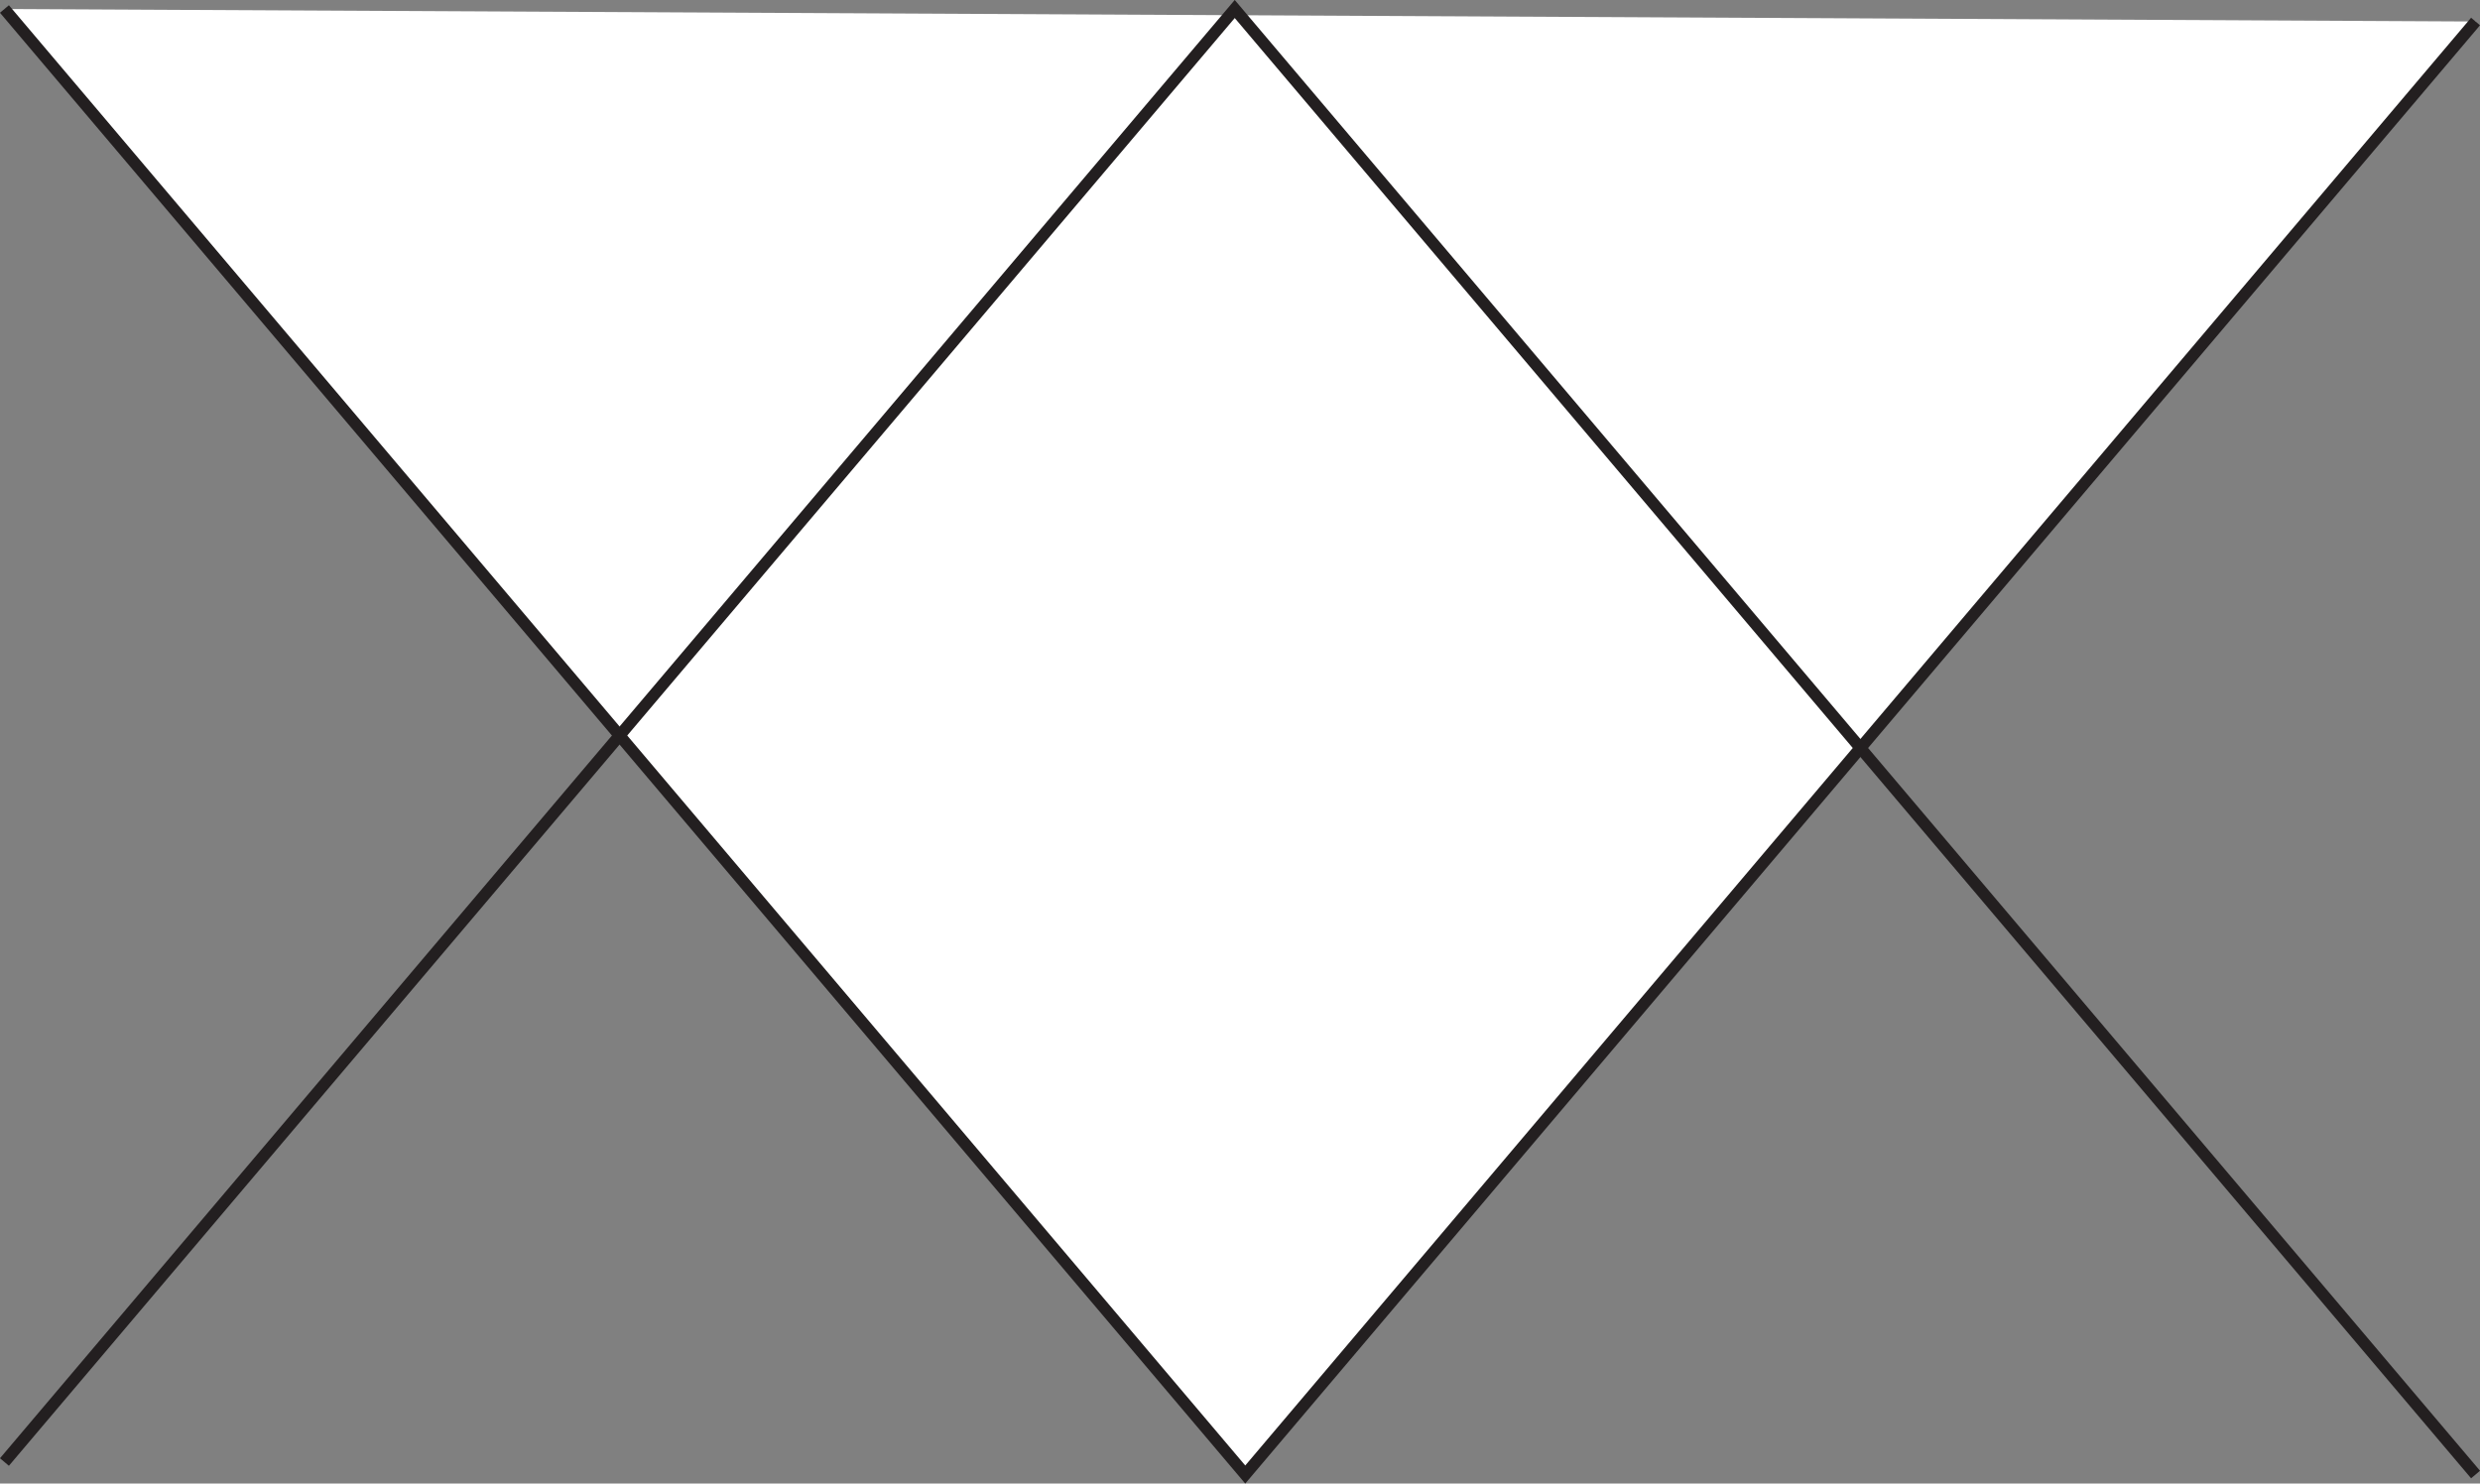 <svg id="Layer_1" data-name="Layer 1" xmlns="http://www.w3.org/2000/svg" viewBox="0 0 212.2 126.94"><rect x="0" y="0" width="212.2" height="126.94" fill="#808080" stroke="none"/><defs><style>.cls-1{fill:#fff;}.cls-1,.cls-2{stroke:#231f20;stroke-miterlimit:10;}.cls-2{fill:none;}</style></defs><polyline class="cls-1" points="0.38 0.77 106.55 126.17 211.82 1.84"/><polyline class="cls-2" points="211.82 126.17 105.65 0.77 0.38 125.1"/></svg>